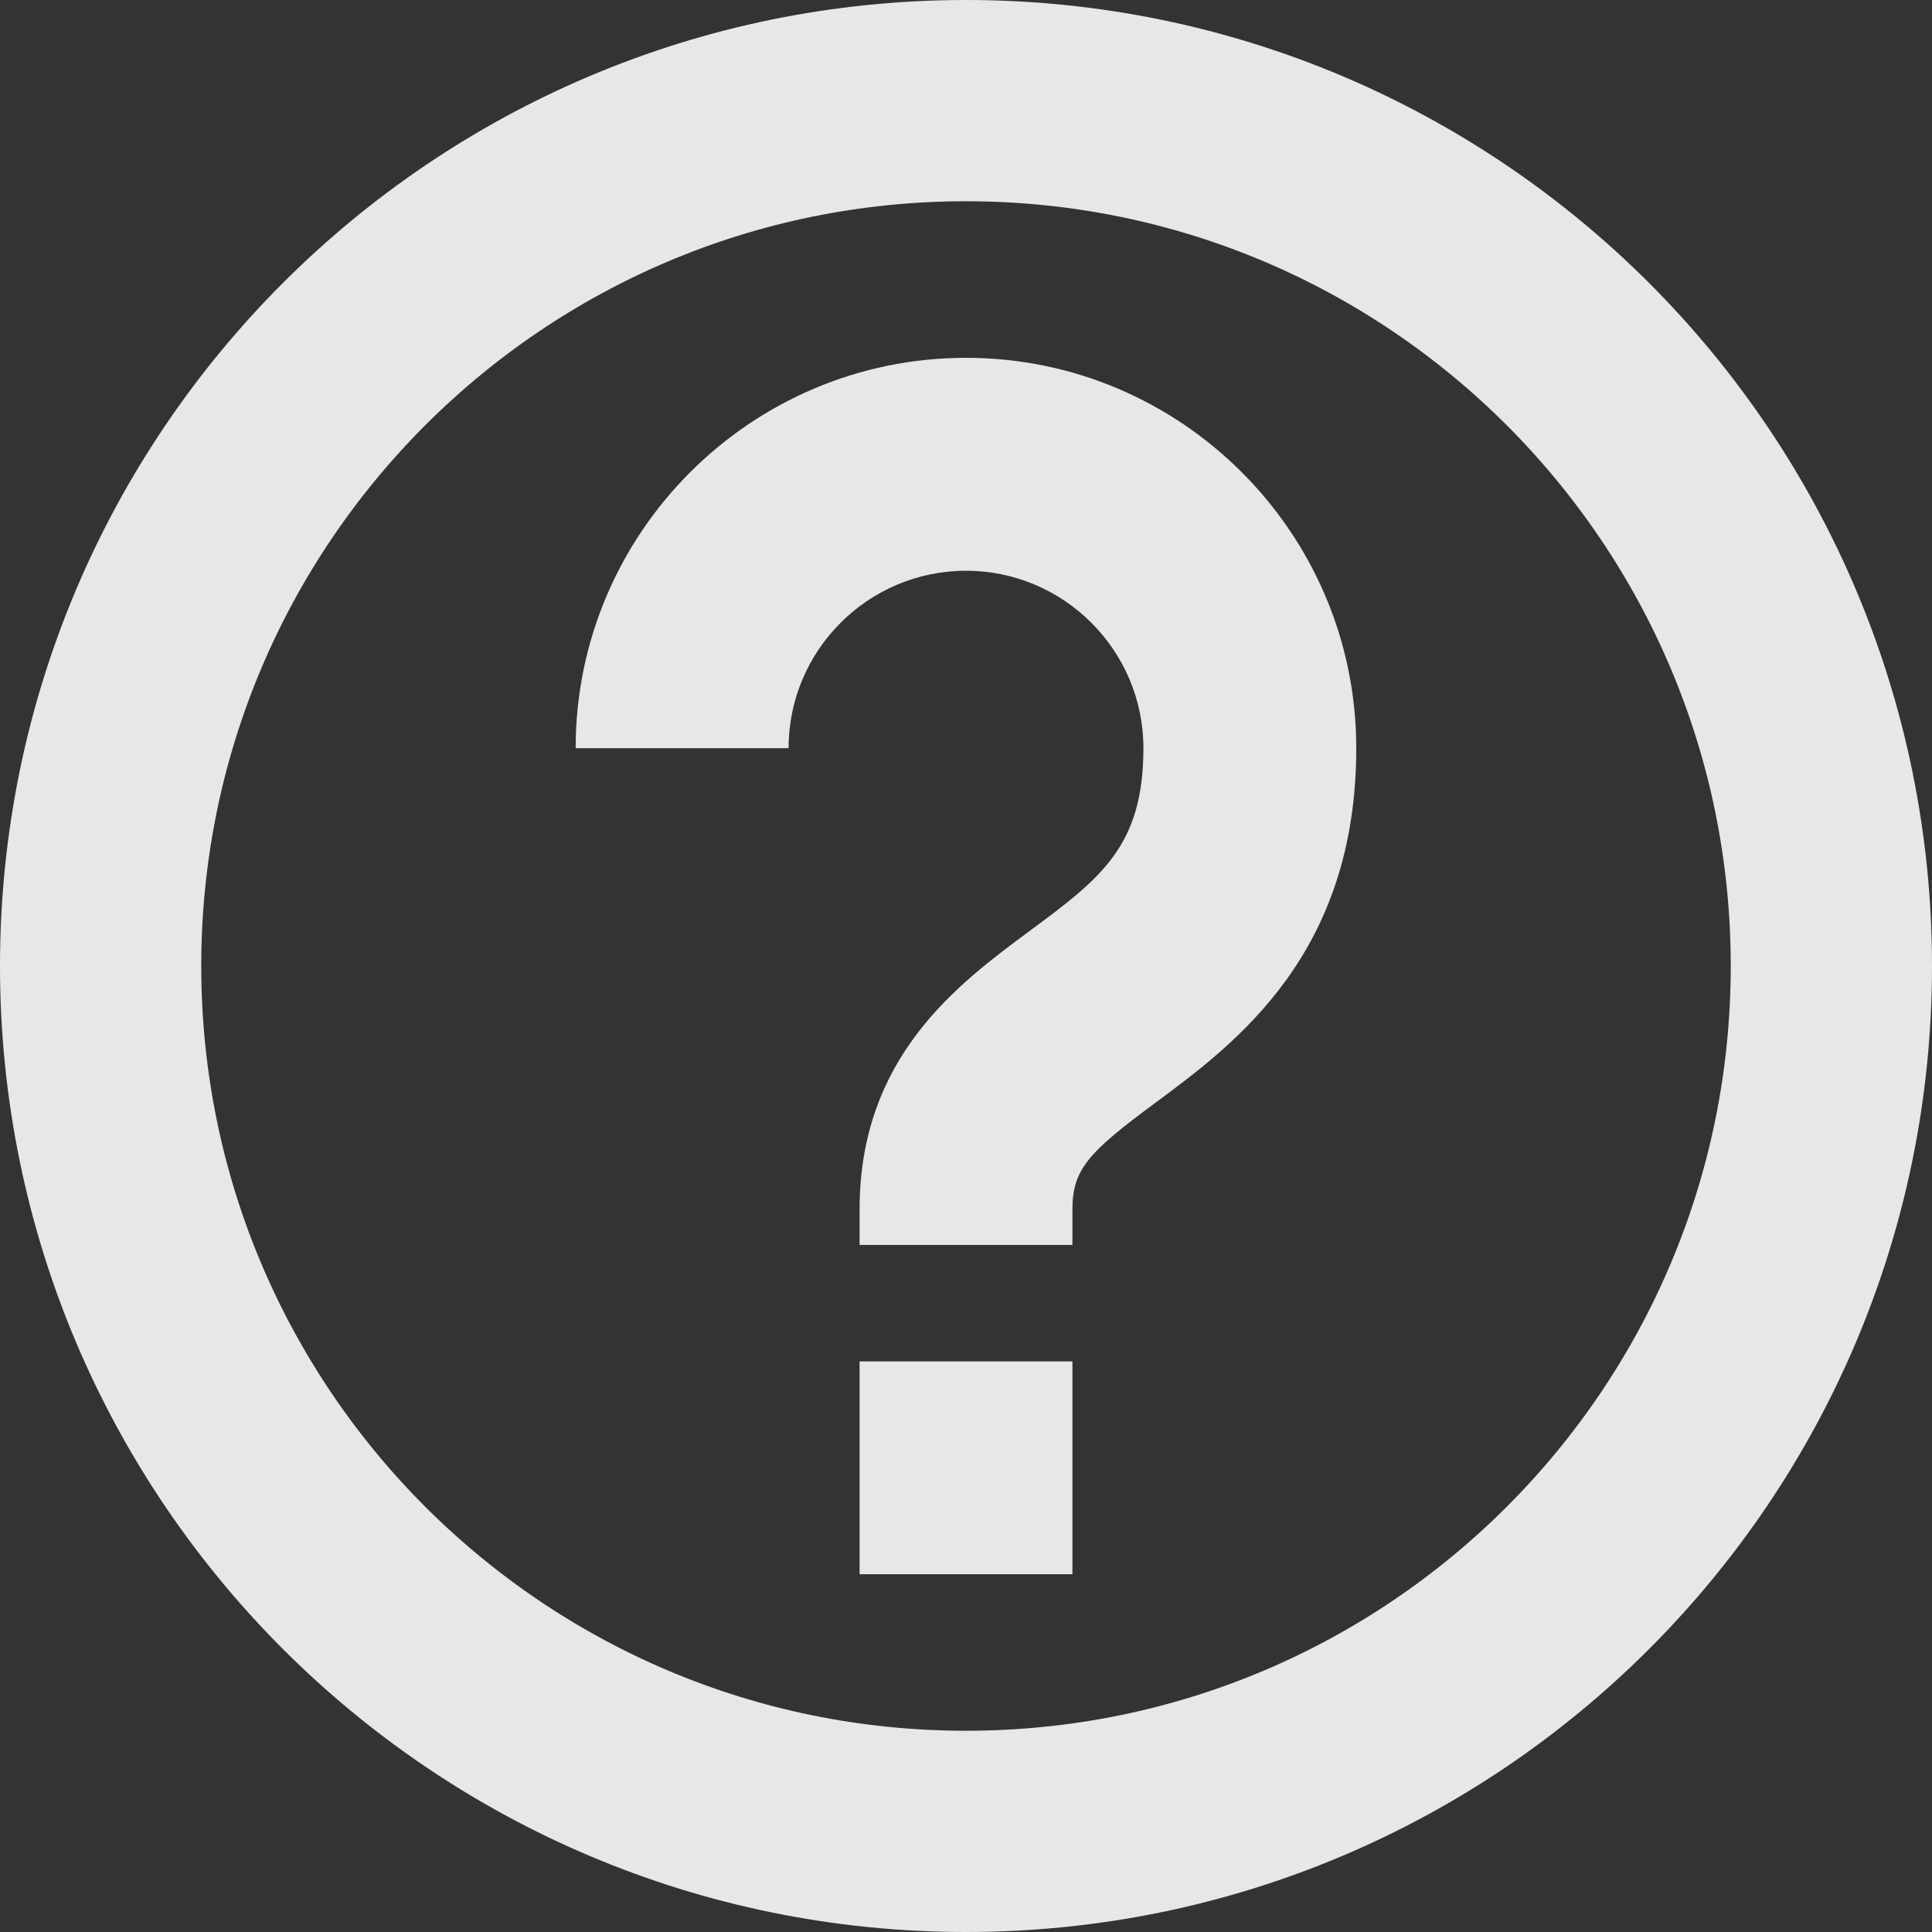 <svg width="24" height="24" viewBox="0 0 24 24" fill="none" xmlns="http://www.w3.org/2000/svg">
<rect x="0" y="0" width="24" height="24" fill="#333333" stroke="none"/>
<g opacity="0.88">
<path d="M1.25 12C1.25 6.063 6.063 1.25 12 1.25C17.937 1.25 22.75 6.063 22.75 12C22.75 17.937 17.937 22.75 12 22.75C6.063 22.75 1.25 17.937 1.25 12Z" stroke="white" stroke-width="2.5"/>
<path d="M13.322 19.556H10.678V16.912H13.322V19.556ZM14.361 13.693C13.532 14.306 13.322 14.518 13.322 15.024V15.465H10.678V15.024C10.678 13.131 11.896 12.227 12.786 11.568C13.67 10.913 14.204 10.517 14.204 9.294C14.204 8.079 13.215 7.09 12 7.09C10.785 7.09 9.796 8.079 9.796 9.294H7.151C7.151 6.621 9.326 4.445 12 4.445C14.673 4.445 16.848 6.621 16.848 9.294C16.848 11.85 15.351 12.959 14.361 13.693Z" fill="white"/>
</g>
</svg>
